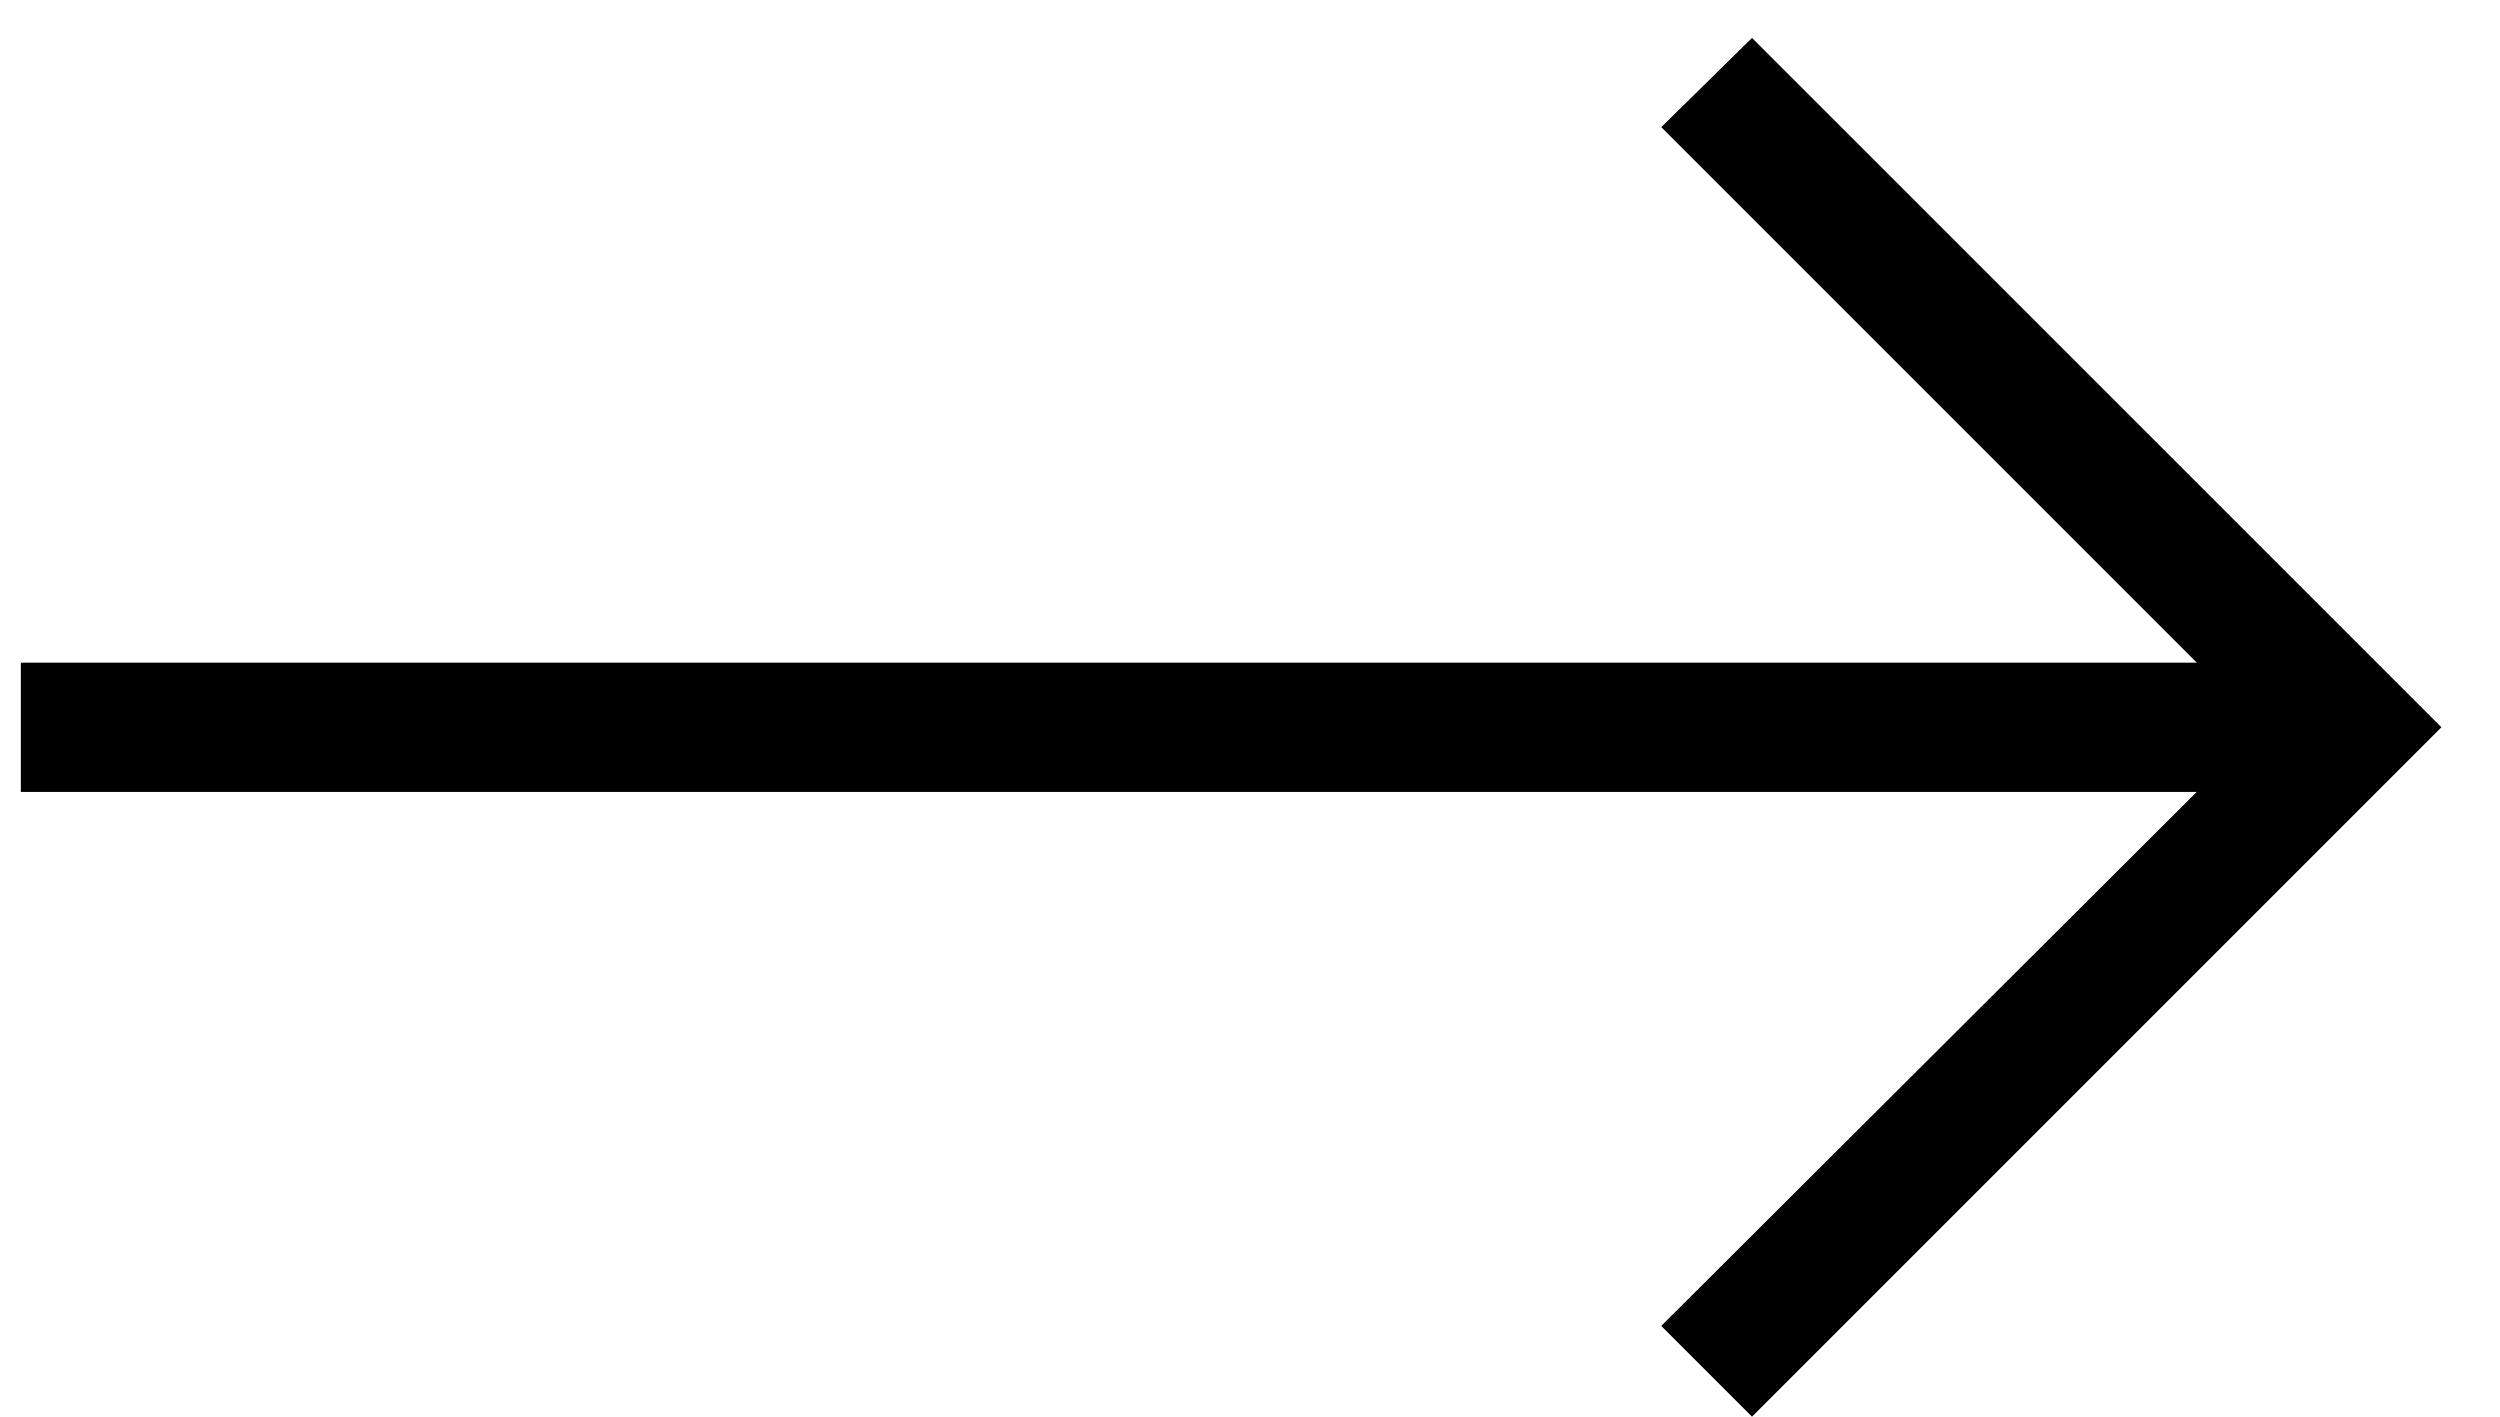 <?xml version="1.0" encoding="UTF-8"?>
<svg width="30px" height="17px" viewBox="0 0 30 17" version="1.1" xmlns="http://www.w3.org/2000/svg" xmlns:xlink="http://www.w3.org/1999/xlink">
    <!-- Generator: Sketch 49.3 (51167) - http://www.bohemiancoding.com/sketch -->
    <title>—&gt;</title>
    <desc>Created with Sketch.</desc>
    <defs></defs>
    <g id="Page-2" stroke="none" stroke-width="1" fill="none" fill-rule="evenodd">
        <g id="Artboard-Copy-7" transform="translate(-315, -642)" fill="#000000">
            <polygon id="—&gt;" points="336.024 659 334.935 657.911 341.361 651.503 315.25 651.503 315.25 649.952 341.361 649.952 334.935 643.526 336.024 642.455 344.297 650.727"></polygon>
        </g>
    </g>
</svg>